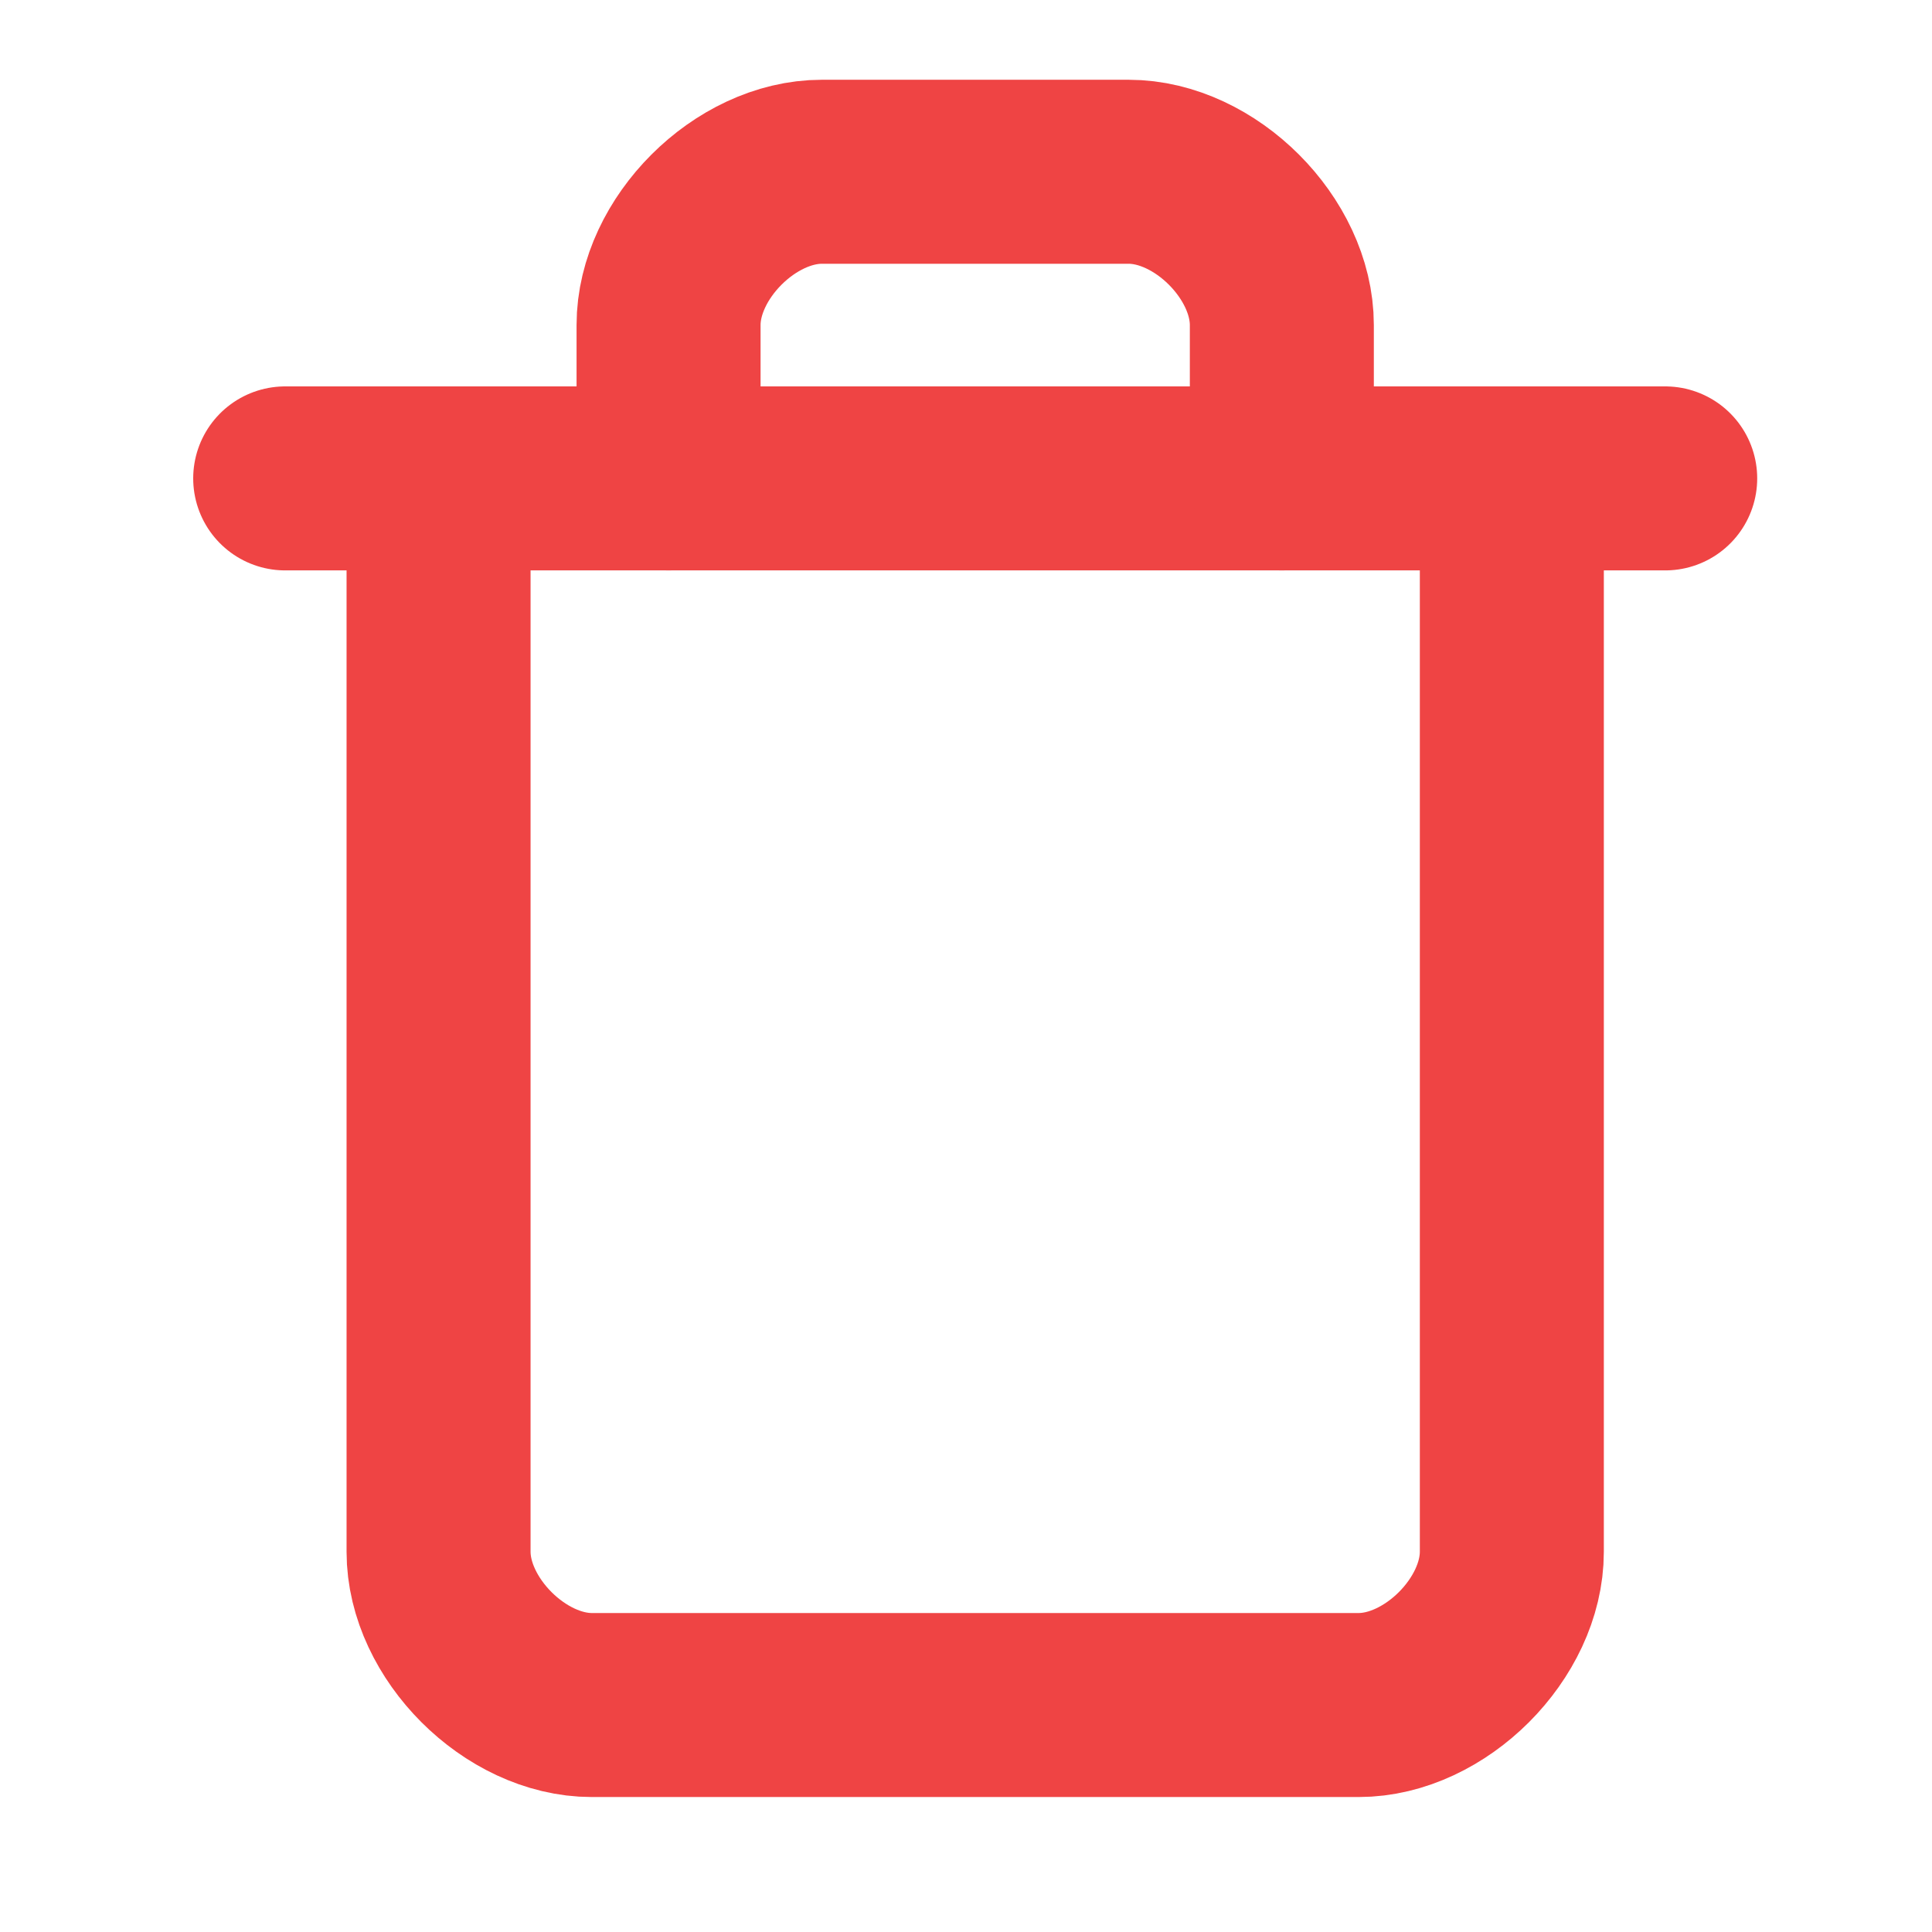 <svg width="21" height="21" viewBox="0 0 21 21" fill="none" xmlns="http://www.w3.org/2000/svg">
<g clip-path="url(#clip0_1_76)">
<path d="M3.1 5.2H18.1" stroke="#EF4444" stroke-width="2" stroke-linecap="round" stroke-linejoin="round"/>
<path d="M16.433 5.2V16.867C16.433 17.7 15.6 18.533 14.767 18.533H6.433C5.6 18.533 4.767 17.7 4.767 16.867V5.2" stroke="#EF4444" stroke-width="2" stroke-linecap="round" stroke-linejoin="round"/>
<path d="M7.267 5.2V3.533C7.267 2.7 8.1 1.867 8.933 1.867H12.267C13.1 1.867 13.933 2.7 13.933 3.533V5.2" stroke="#EF4444" stroke-width="2" stroke-linecap="round" stroke-linejoin="round"/>
</g>
<defs>
<clipPath id="clip0_1_76">
<rect width="20" height="20" fill="white" transform="translate(0.6 0.2)"/>
</clipPath>
</defs>
</svg>

